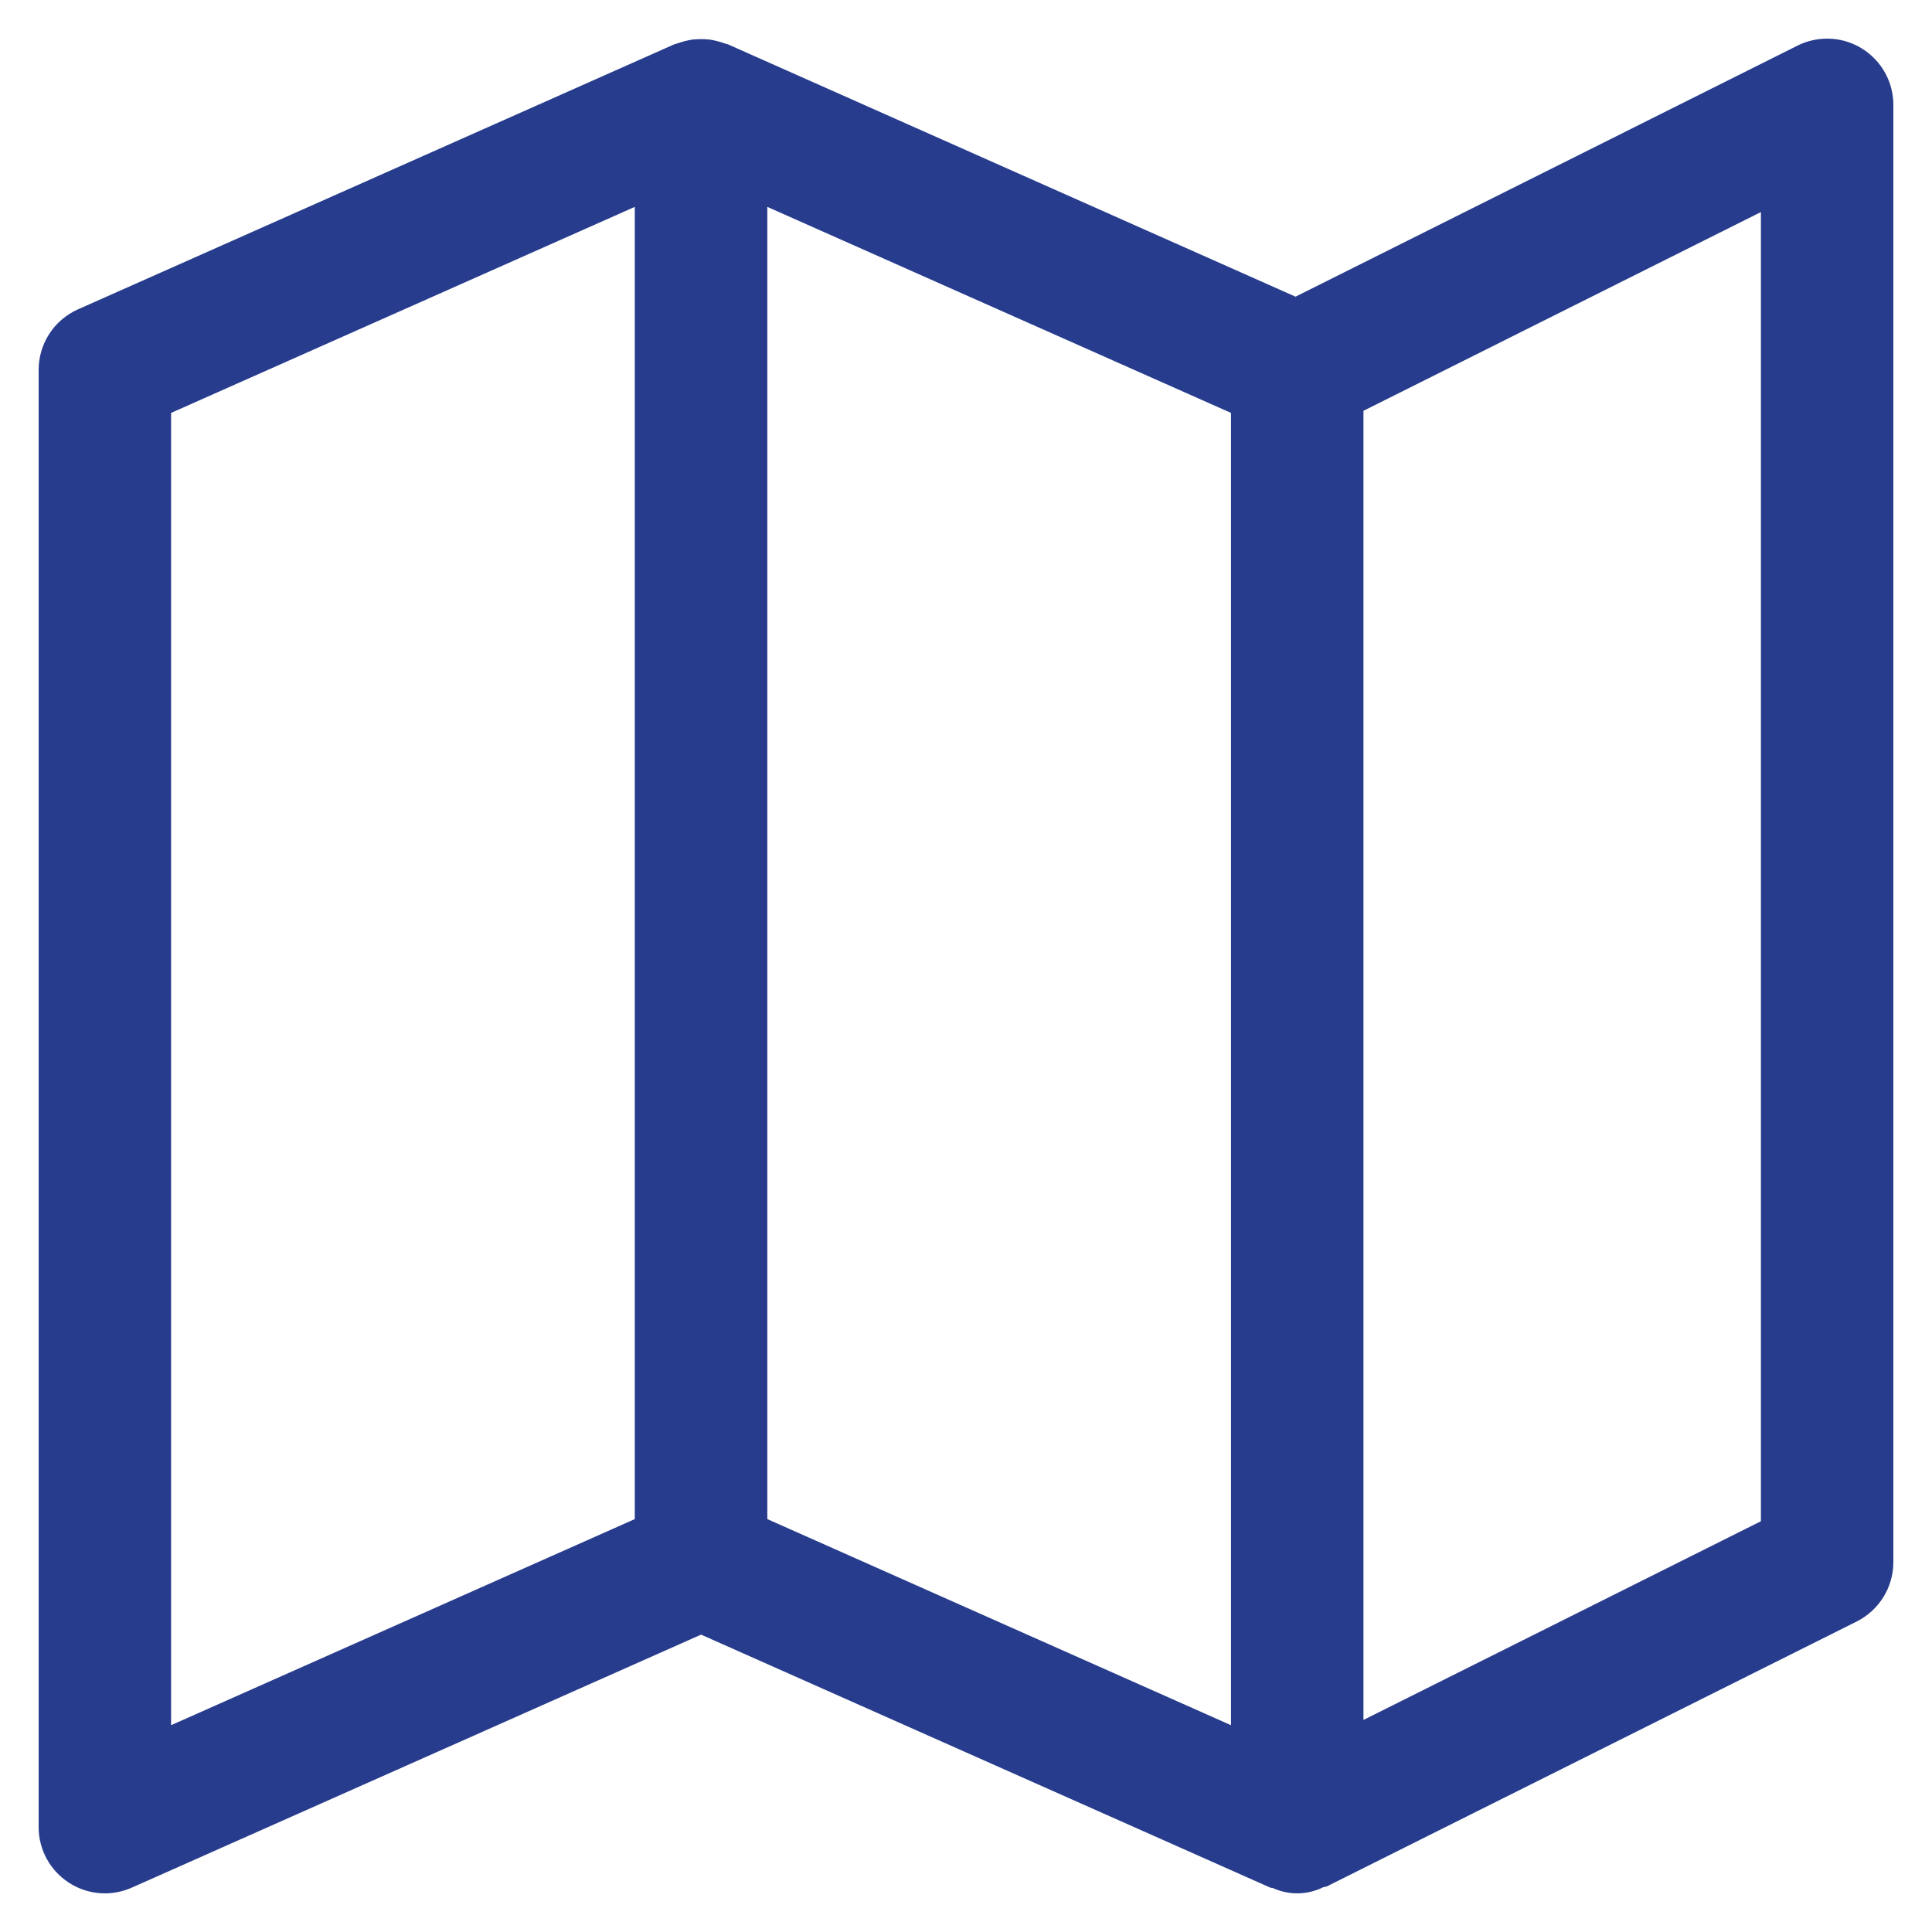 <svg width="25" height="25" viewBox="0 0 25 25" fill="none" xmlns="http://www.w3.org/2000/svg">
<g clip-path="url(#clip0_135_2100)">
<path d="M23.643 0.5C23.51 0.5 23.379 0.531 23.26 0.59L16.764 3.839L9.42 0.574C9.408 0.569 9.394 0.568 9.381 0.563C9.348 0.551 9.314 0.54 9.28 0.532C9.246 0.523 9.211 0.516 9.176 0.511C9.107 0.505 9.037 0.505 8.967 0.511C8.932 0.516 8.897 0.523 8.863 0.532C8.829 0.54 8.795 0.551 8.762 0.563C8.749 0.568 8.736 0.569 8.724 0.574L1.009 4.003C0.7 4.14 0.5 4.447 0.5 4.786V23.643C0.5 23.933 0.647 24.203 0.89 24.361C1.133 24.52 1.44 24.544 1.705 24.426L9.072 21.152L16.438 24.426C16.451 24.431 16.464 24.426 16.477 24.434C16.685 24.527 16.923 24.521 17.126 24.419C17.14 24.413 17.155 24.419 17.169 24.41L24.026 20.982C24.316 20.836 24.5 20.539 24.5 20.214V1.358C24.5 0.884 24.116 0.5 23.643 0.5ZM8.214 19.657L2.214 22.324V5.343L8.214 2.677V19.657ZM15.929 22.324L9.929 19.657V2.677L15.929 5.343V22.324ZM22.786 19.685L17.643 22.256V5.316L22.786 2.744V19.685Z" fill="#273C8C"/>
</g>
<defs>
<clipPath id="clip0_135_2100">
<rect width="24" height="24" fill="white" transform="translate(0.5 0.5)"/>
</clipPath>
</defs>
</svg>
